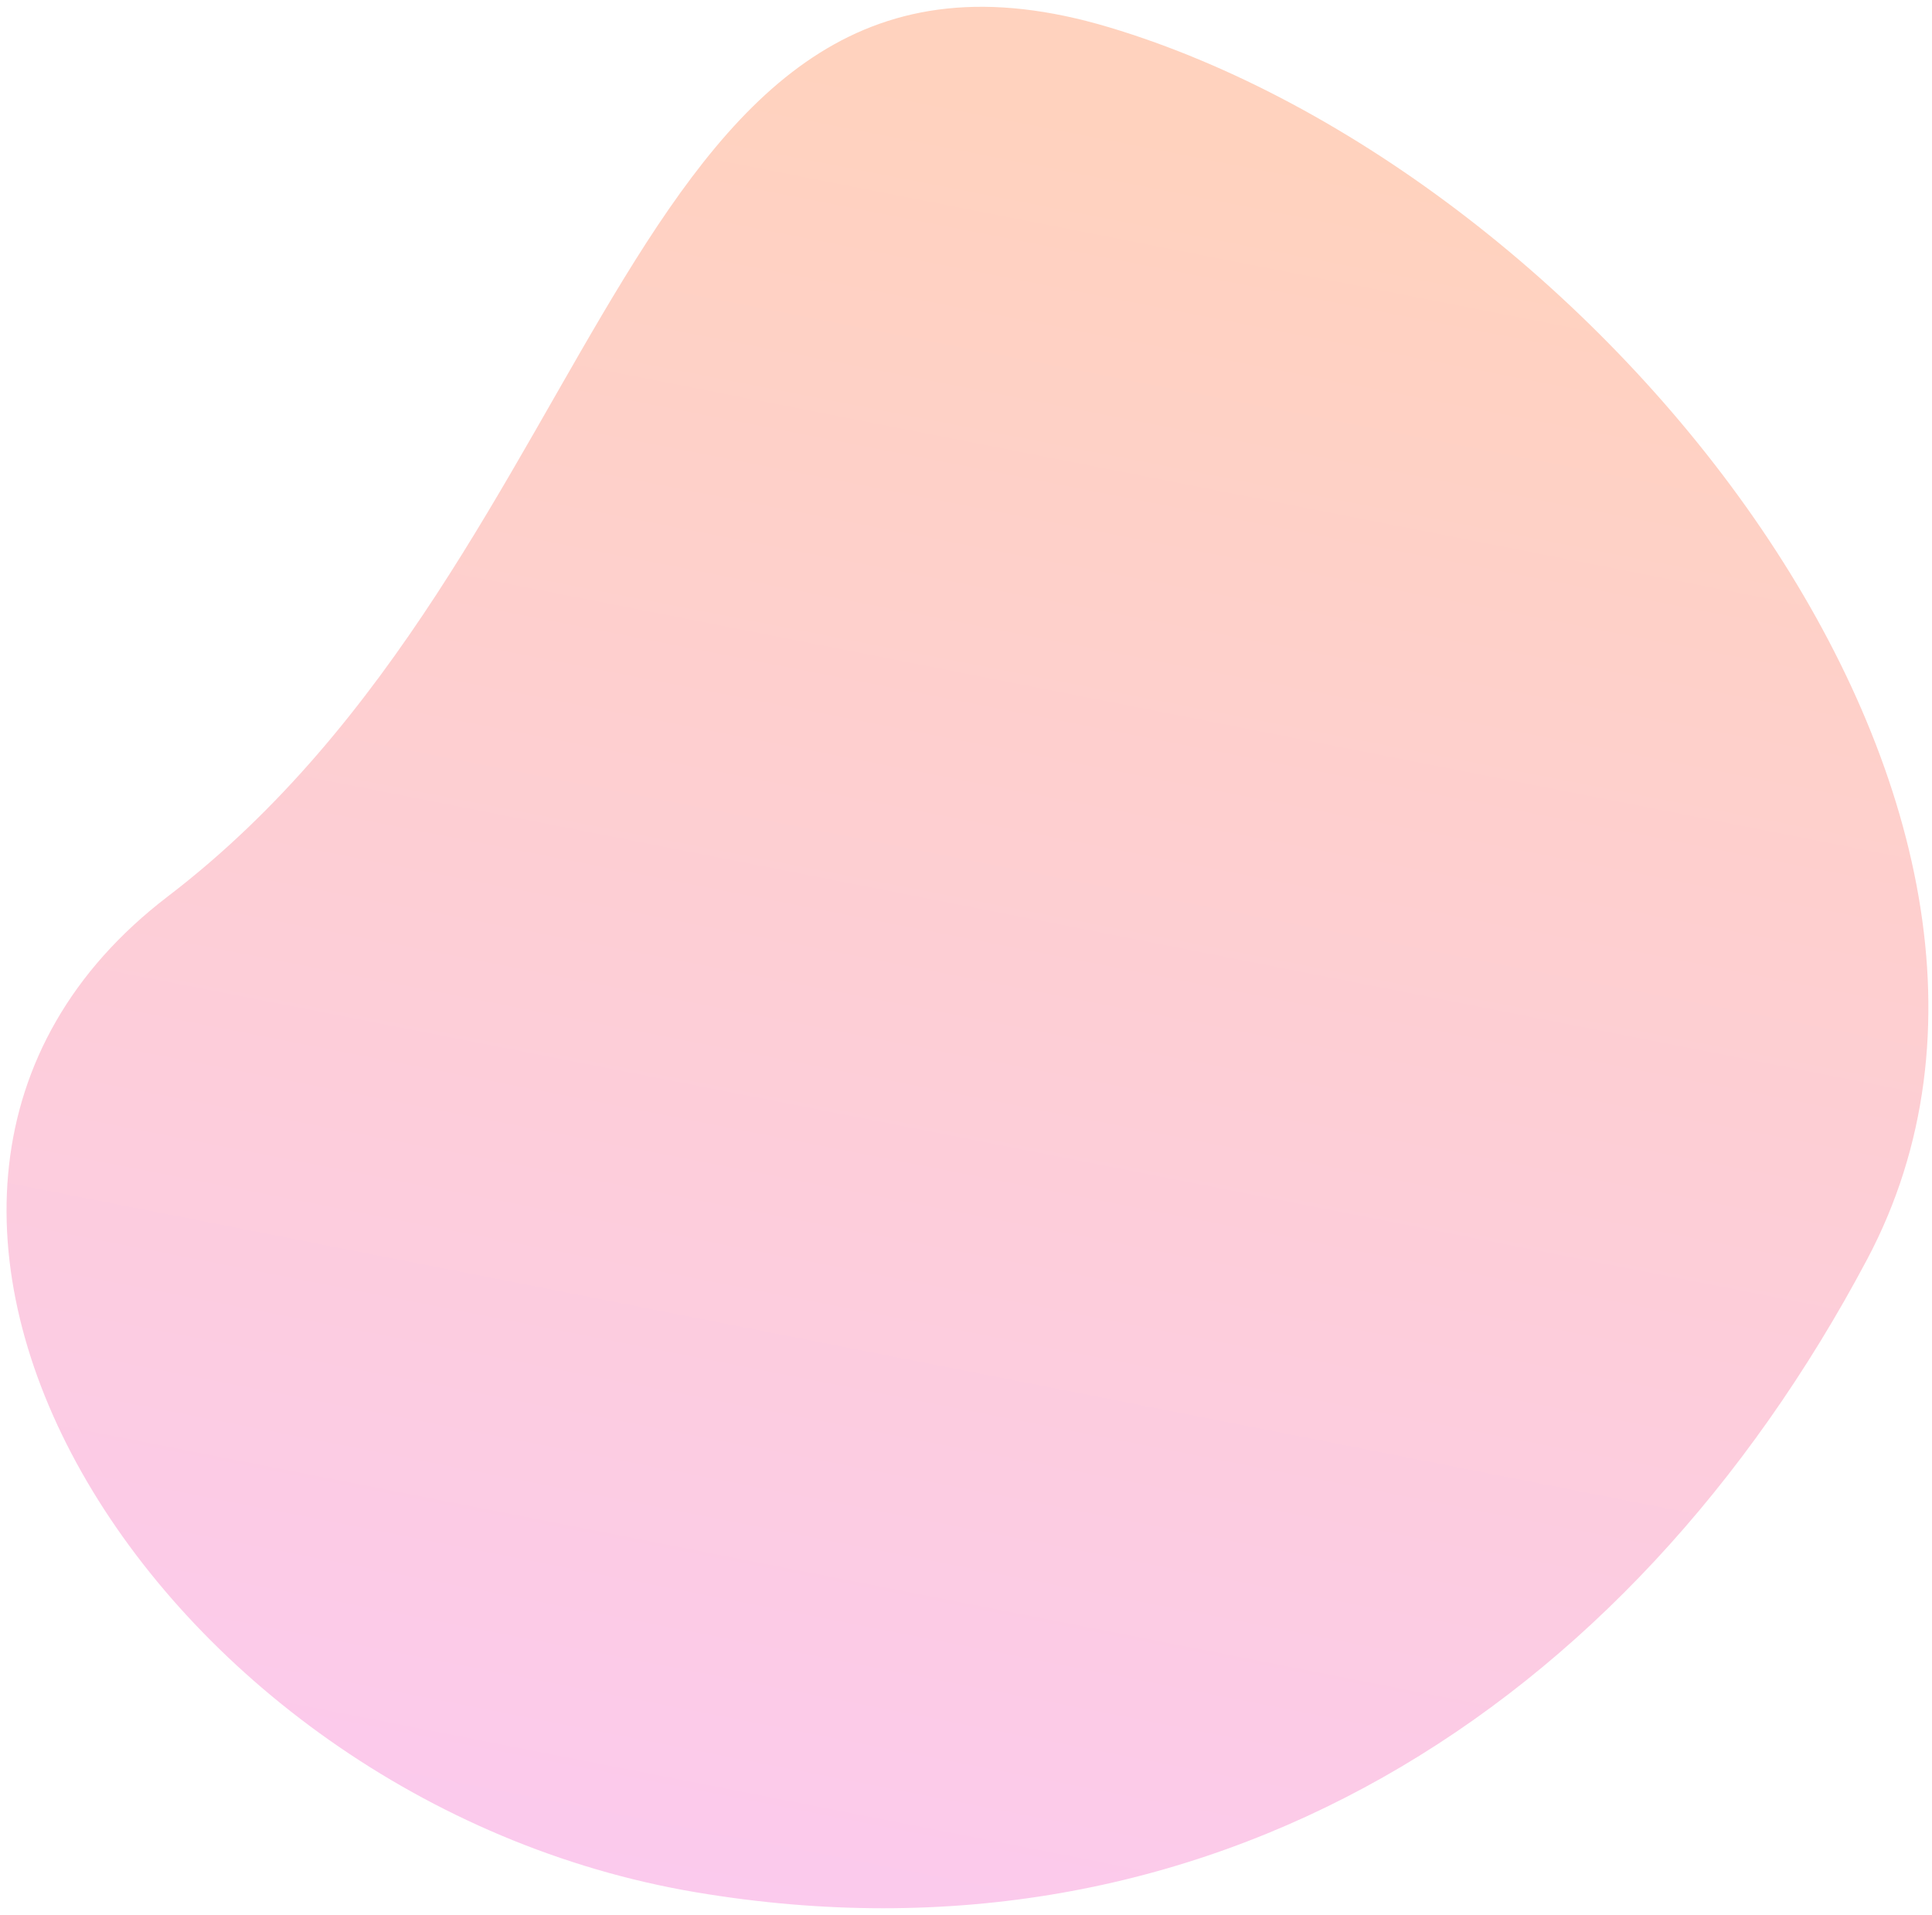 <svg width="224" height="222" viewBox="0 0 224 222" fill="none" xmlns="http://www.w3.org/2000/svg">
<path d="M216.487 145.998C244.288 93.585 185.237 20.147 128.62 3.173C72.003 -13.802 71.643 64.034 19.461 103.93C-25.874 138.591 17.718 208.817 80.736 219.402C139.785 229.32 188.686 198.41 216.487 145.998Z" fill="url(#paint0_linear_4_916)"/>
<defs>
<linearGradient id="paint0_linear_4_916" x1="72.389" y1="299.371" x2="128.382" y2="13.957" gradientUnits="userSpaceOnUse">
<stop stop-color="#FAC7FF"/>
<stop offset="1" stop-color="#FFD2BE"/>
</linearGradient>
</defs>
</svg>
